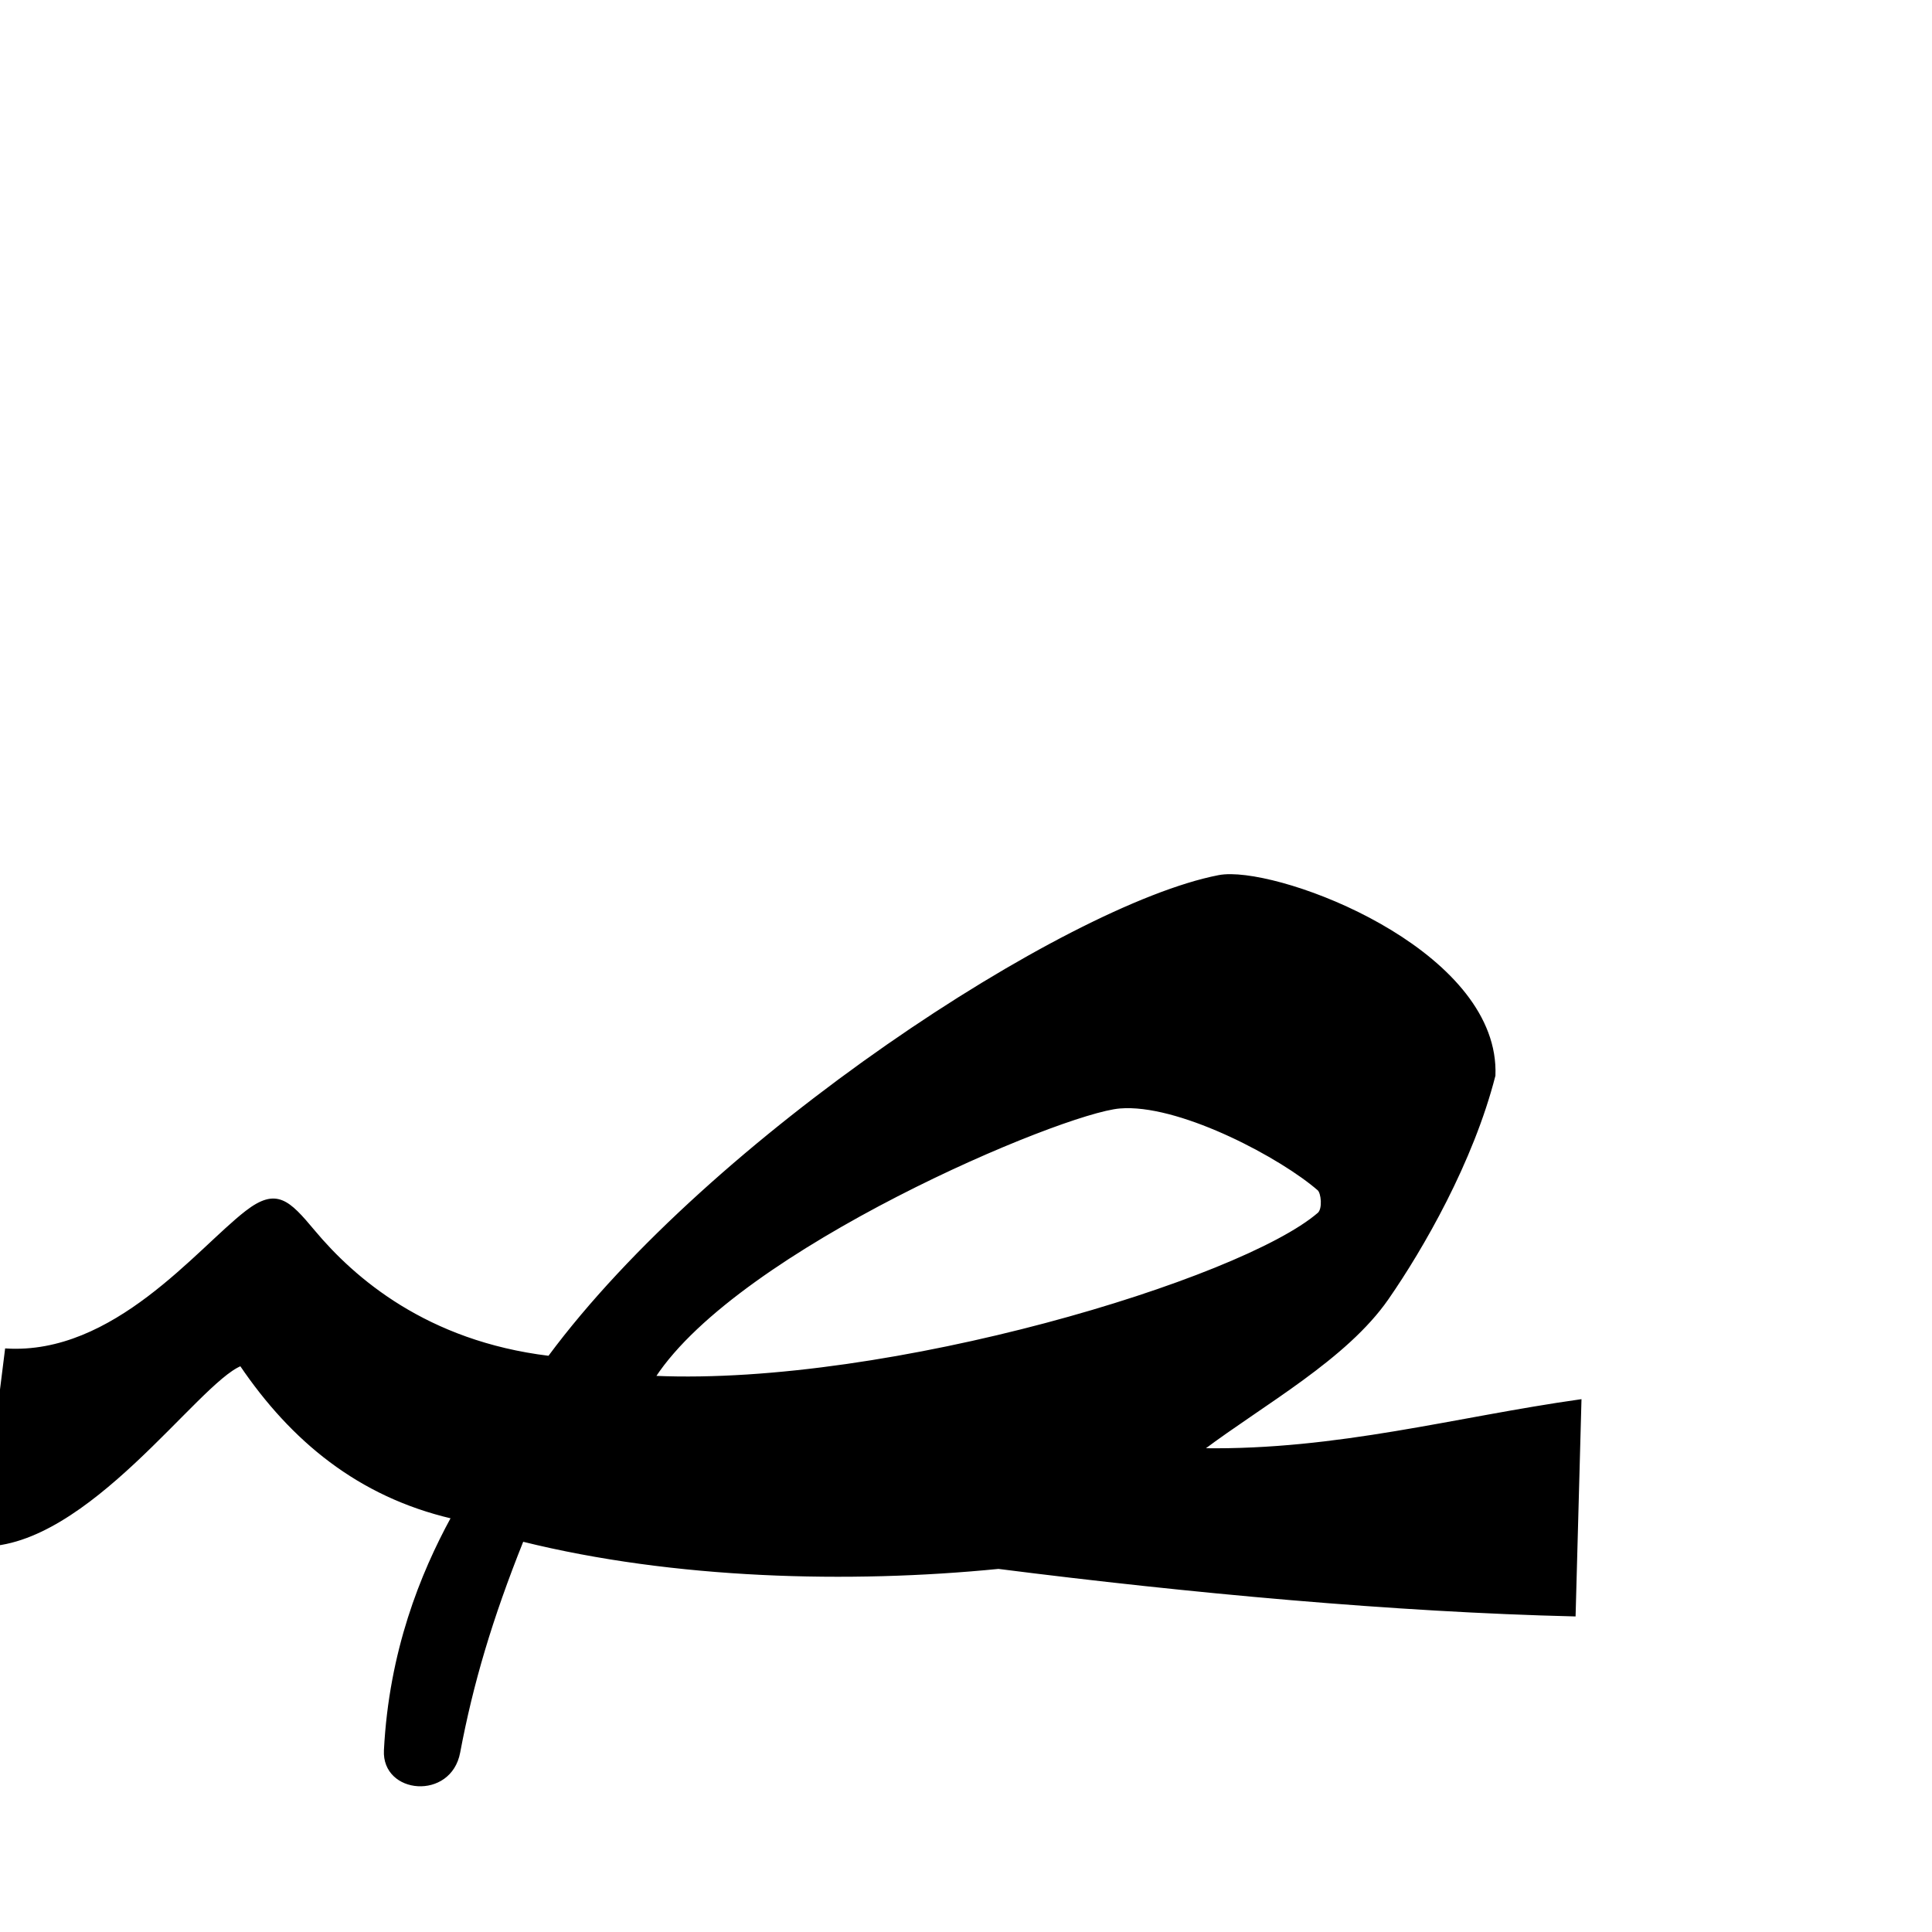 <?xml version="1.0" encoding="UTF-8" standalone="no"?>
<!-- Created with Inkscape (http://www.inkscape.org/) -->

<svg
   xmlns:dc="http://purl.org/dc/elements/1.1/"
   xmlns:cc="http://creativecommons.org/ns#"
   xmlns:rdf="http://www.w3.org/1999/02/22-rdf-syntax-ns#"
   xmlns:svg="http://www.w3.org/2000/svg"
   xmlns="http://www.w3.org/2000/svg"
   xmlns:sodipodi="http://sodipodi.sourceforge.net/DTD/sodipodi-0.dtd"
   xmlns:inkscape="http://www.inkscape.org/namespaces/inkscape"
   version="1.0"
   width="1000"
   height="1000"
   id="svg5496"
   sodipodi:version="0.32"
   inkscape:version="0.47pre0 r21549"
   sodipodi:docname="sad.medi.svg"
   inkscape:output_extension="org.inkscape.output.svg.inkscape">
  <sodipodi:namedview
     inkscape:pageshadow="2"
     inkscape:pageopacity="0.0"
     guidetolerance="10.0"
     gridtolerance="10.0"
     objecttolerance="10.0"
     borderopacity="1.0"
     bordercolor="#666666"
     pagecolor="#ffffff"
     id="base"
     showgrid="false"
     showguides="true"
     inkscape:guide-bbox="true"
     inkscape:zoom="0.51"
     inkscape:cx="92.156863"
     inkscape:cy="500"
     inkscape:window-x="0"
     inkscape:window-y="25"
     inkscape:current-layer="svg5496">
    <sodipodi:guide
       orientation="horizontal"
       position="200"
       id="guide5596" />
  </sodipodi:namedview>
  <defs
     id="defs5498">
    <inkscape:perspective
       sodipodi:type="inkscape:persp3d"
       inkscape:vp_x="0 : 500 : 1"
       inkscape:vp_y="0 : 1000 : 0"
       inkscape:vp_z="1000 : 500 : 1"
       inkscape:persp3d-origin="500 : 333.33333 : 1"
       id="perspective8" />
    <inkscape:perspective
       id="perspective2388"
       inkscape:persp3d-origin="372.04724 : 350.78739 : 1"
       inkscape:vp_z="744.09448 : 526.18109 : 1"
       inkscape:vp_y="0 : 1000 : 0"
       inkscape:vp_x="0 : 526.18109 : 1"
       sodipodi:type="inkscape:persp3d" />
  </defs>
  <g
     id="layer1"
     transform="matrix(1.3,0,0,1.3,-205.445,-82.185)" />
  <path
     style="fill:#000000;fill-rule:evenodd;stroke:#000000;stroke-width:1px;stroke-linecap:butt;stroke-linejoin:miter;stroke-opacity:1"
     d="M 637.156 452.969 C 634.718 452.945 632.586 453.117 630.781 453.469 C 551.536 468.928 368.086 588.97 284.125 702.281 C 220.596 694.565 183.039 661.746 162.531 637.219 C 149.415 621.532 143.129 615.025 127.406 627.188 C 102.162 646.715 59.06 701.913 3.094 698.469 L -9.594 800 C 45.061 800.627 102.008 715.764 124.594 706.562 C 151.017 745.521 185.595 774.21 233.938 785.531 C 218.03 814.718 201.861 854.633 199.219 905.938 C 198.065 928.331 233.103 931.456 237.688 907.062 C 244.368 871.514 254.285 837.944 270.5 797.438 C 349.055 816.932 439.715 819.203 516.812 811.562 C 615.548 824.114 721.726 833.91 815.031 836.156 L 818.062 724.781 C 753.284 733.919 692.543 751.109 622.688 750.094 C 654.071 726.54 696.727 703.232 718.25 672.188 C 736.263 646.206 762.122 601.369 773.531 556.719 C 775.981 495.233 673.734 453.326 637.156 452.969 z M 582.5 573.094 C 613.356 572.399 663.307 599.142 682.375 615.719 C 684.327 617.415 685.145 625.789 682.438 628.125 C 642.435 662.637 460.286 717.907 338.844 712.625 C 382.644 645.923 549.038 575.834 579.562 573.25 C 580.516 573.169 581.505 573.116 582.5 573.094 z "
     id="path2394" />
</svg>
